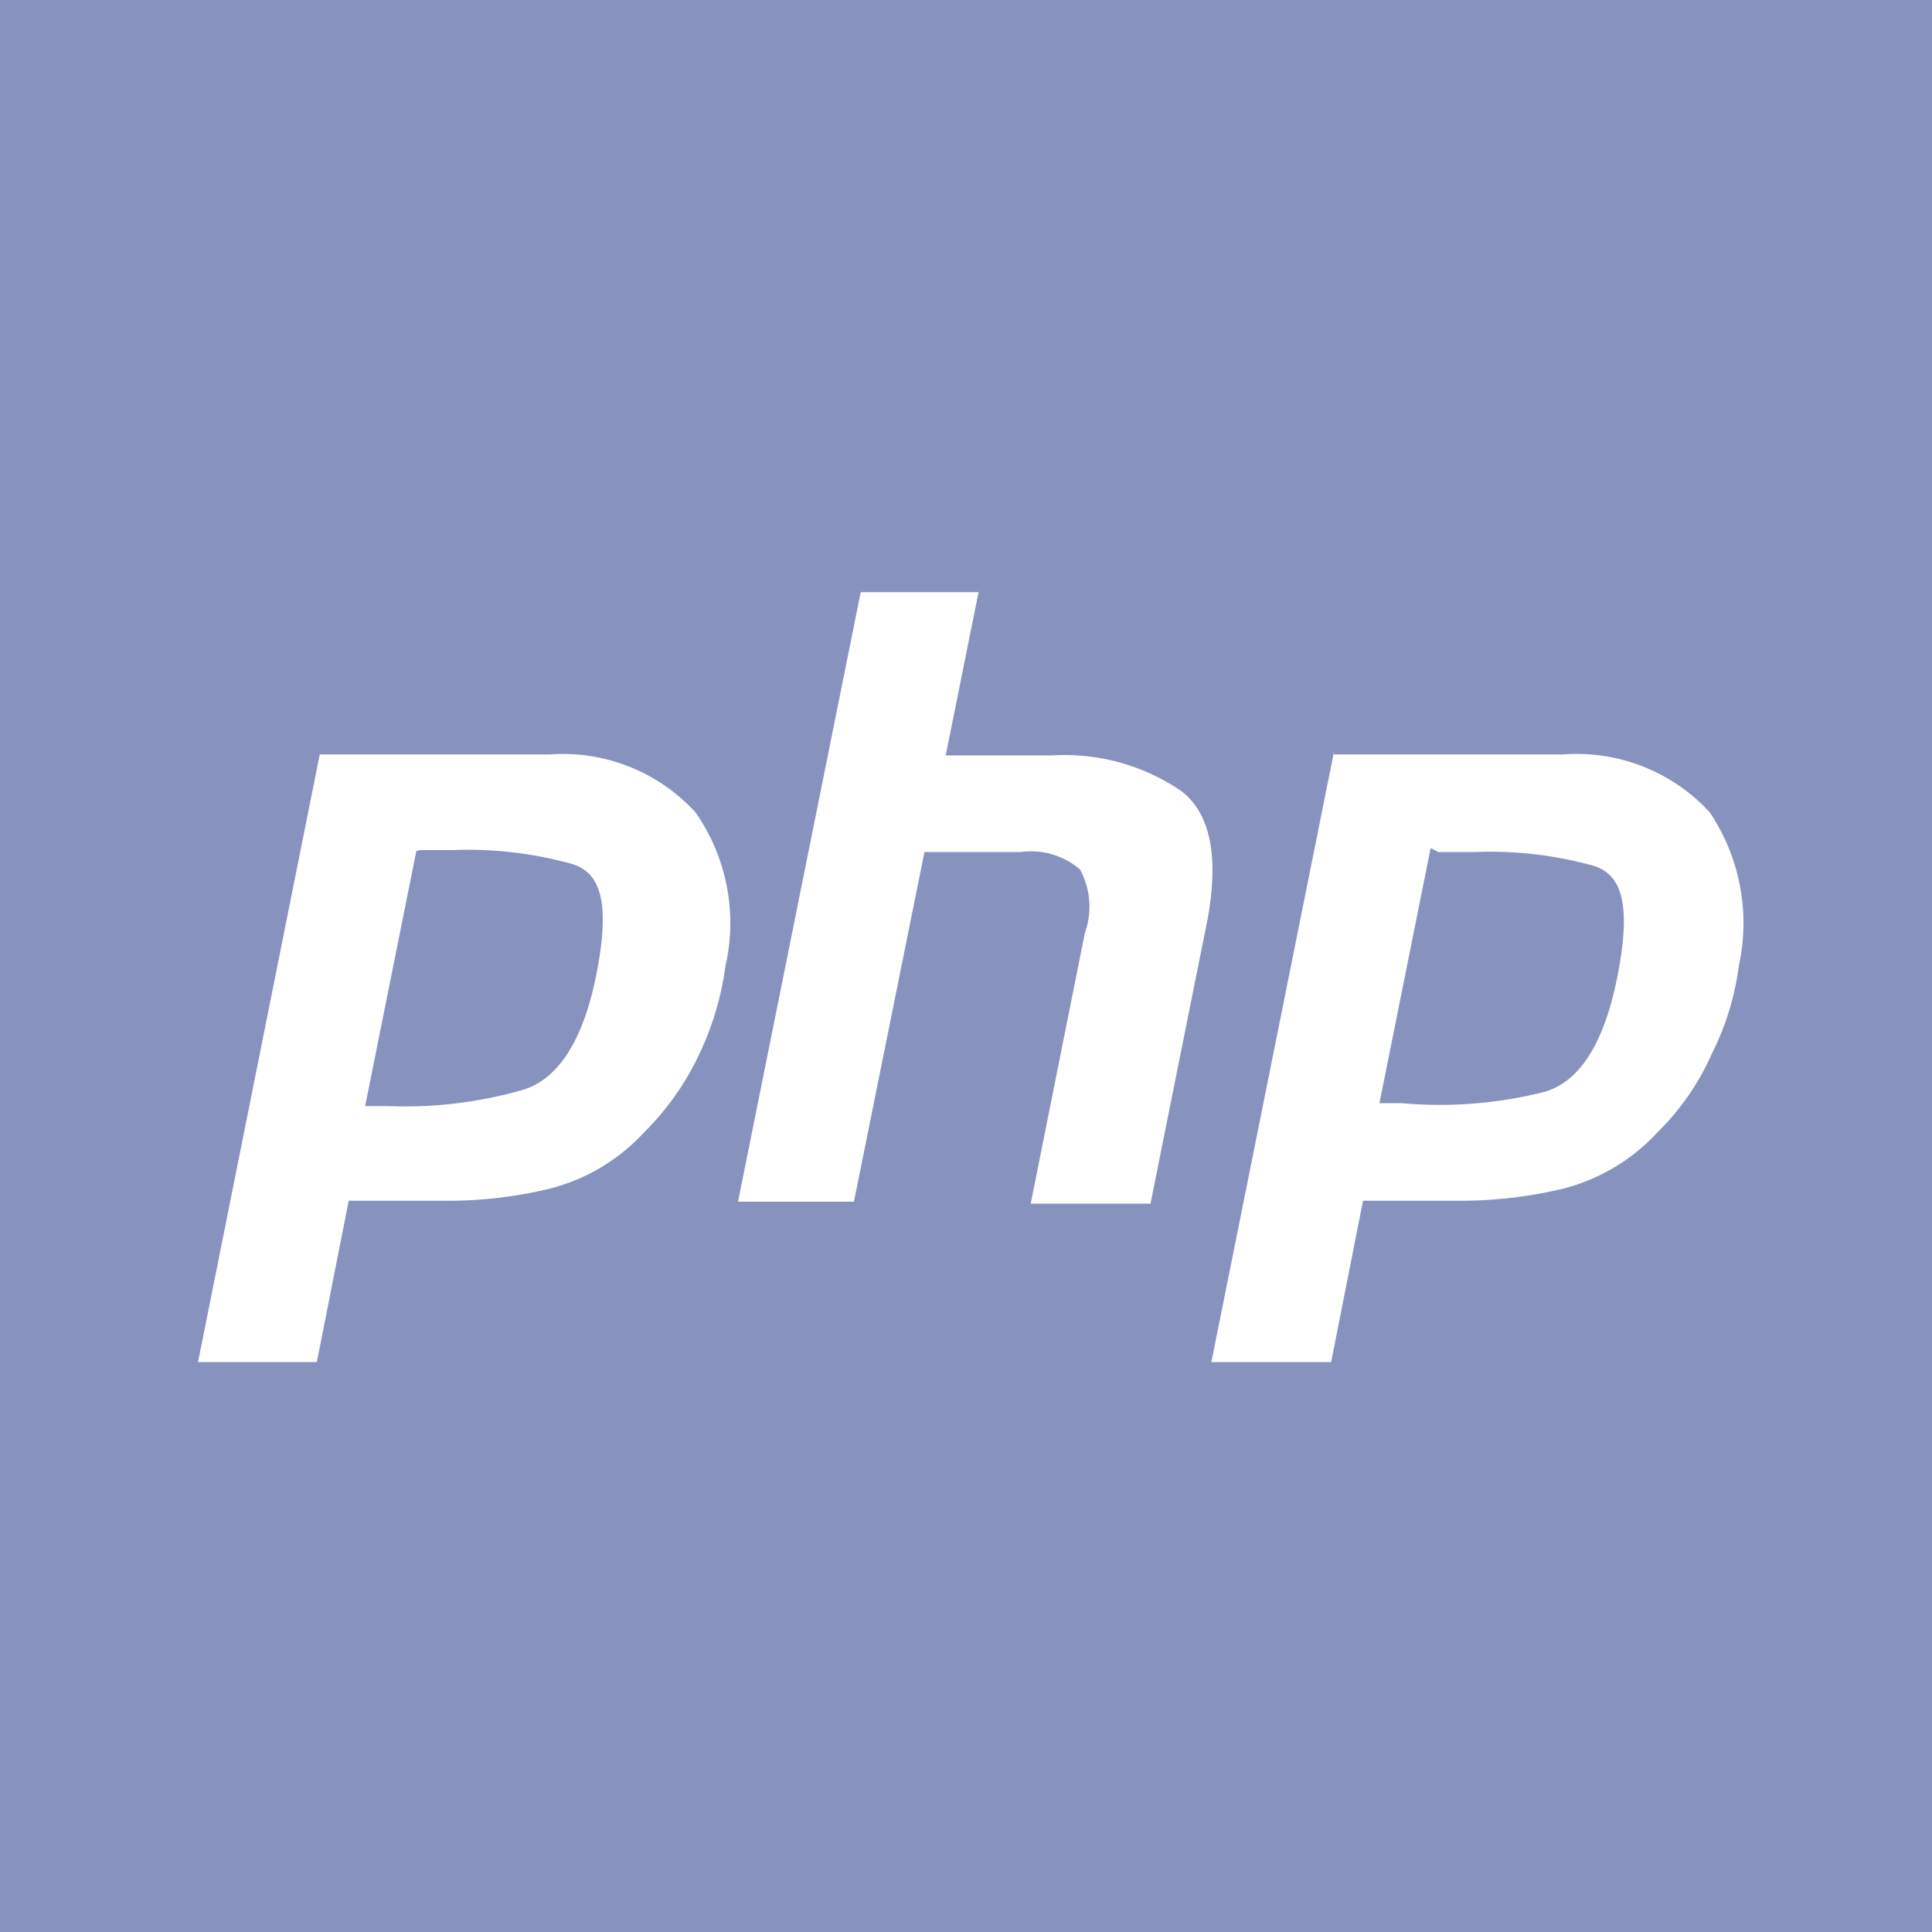 <svg xmlns="http://www.w3.org/2000/svg" viewBox="0 0 20 20"><path fill="#8892bf" d="M0 0h20v20H0z"/><path d="M3.31 7.81h2.38a1.86 1.86 0 011.51.6A2 2 0 017.51 10a3.06 3.06 0 01-.27.91 2.83 2.83 0 01-.57.81 2 2 0 01-1 .59 4.48 4.48 0 01-1 .12H3.61l-.33 1.67H2.05l1.26-6.29m1 1l-.53 2.64h.23a4.42 4.42 0 001.41-.17c.38-.12.64-.55.77-1.28s0-1-.32-1.07a4 4 0 00-1.18-.13h-.34m4.56-2.67h1.22l-.34 1.69h1.1a2.14 2.14 0 011.34.37c.3.23.39.68.27 1.33l-.59 2.94h-1.24l.56-2.8a.81.81 0 00-.05-.66.78.78 0 00-.61-.18h-1l-.73 3.62h-1.2l1.27-6.31m4.9 1.68h2.37a1.87 1.87 0 011.52.6A2.06 2.06 0 0118 10a2.82 2.82 0 01-.28.91 2.62 2.62 0 01-.56.81 2 2 0 01-1 .59 4.57 4.57 0 01-1 .12h-1.05l-.33 1.67h-1.24l1.27-6.32m1 1l-.53 2.64h.23A4.42 4.42 0 0016 11.3c.38-.12.63-.55.76-1.28s0-1-.31-1.07a4 4 0 00-1.18-.13h-.38" fill="#fff"/></svg>